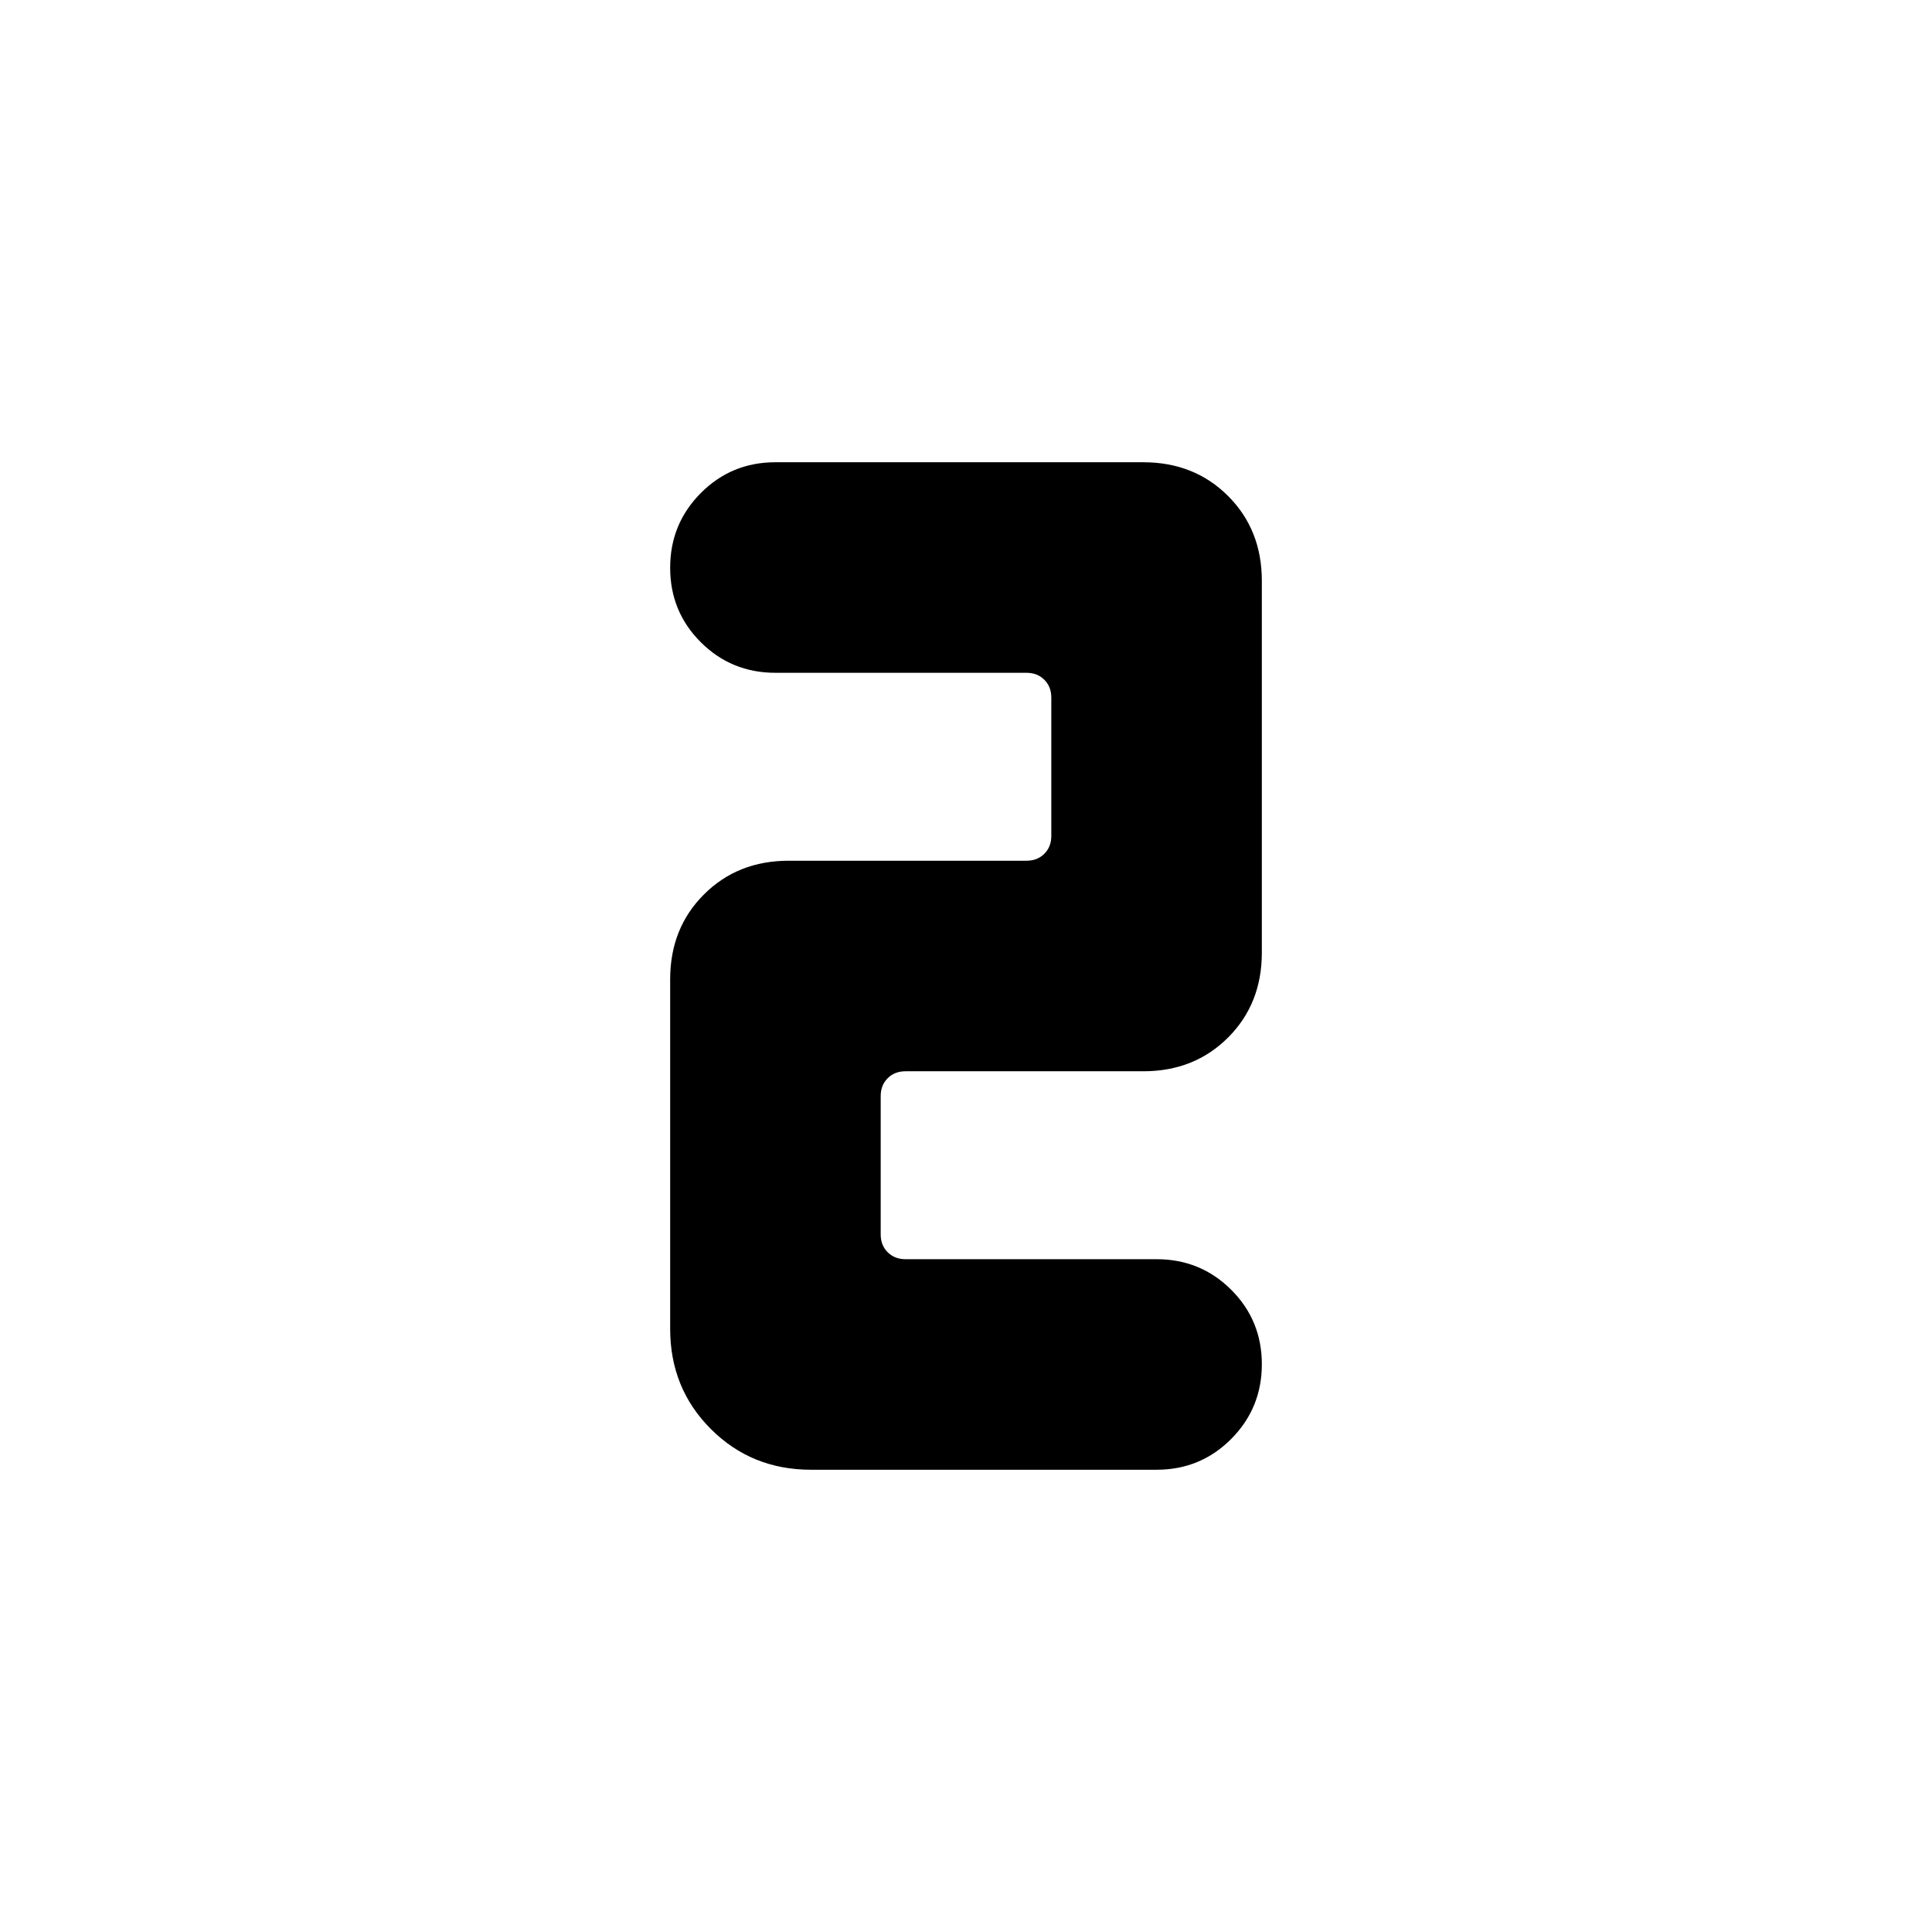 <svg xmlns="http://www.w3.org/2000/svg" height="20" viewBox="0 -960 960 960" width="20"><path d="M385.31-730.31h182.77q25.38 0 42.15 16.77T627-671.39v184.78q0 25.38-16.77 42.15t-42.15 16.77H449.92q-5.38 0-8.84 3.46-3.47 3.46-3.47 8.84v68.78q0 5.38 3.47 8.84 3.46 3.46 8.84 3.46h124.77q21.86 0 37.09 15.19 15.22 15.19 15.22 37 0 21.81-15.22 37.12-15.23 15.31-37.09 15.31H403q-29.55 0-49.77-20.23Q333-270.14 333-299.69v-173.7q0-25.38 16.77-42.15t42.15-16.77h118.16q5.38 0 8.84-3.46 3.47-3.46 3.47-8.84v-68.78q0-5.38-3.47-8.84-3.46-3.46-8.84-3.46H385.31q-21.86 0-37.09-15.19-15.22-15.19-15.22-37 0-21.81 15.22-37.12 15.23-15.31 37.09-15.31Z"/></svg>